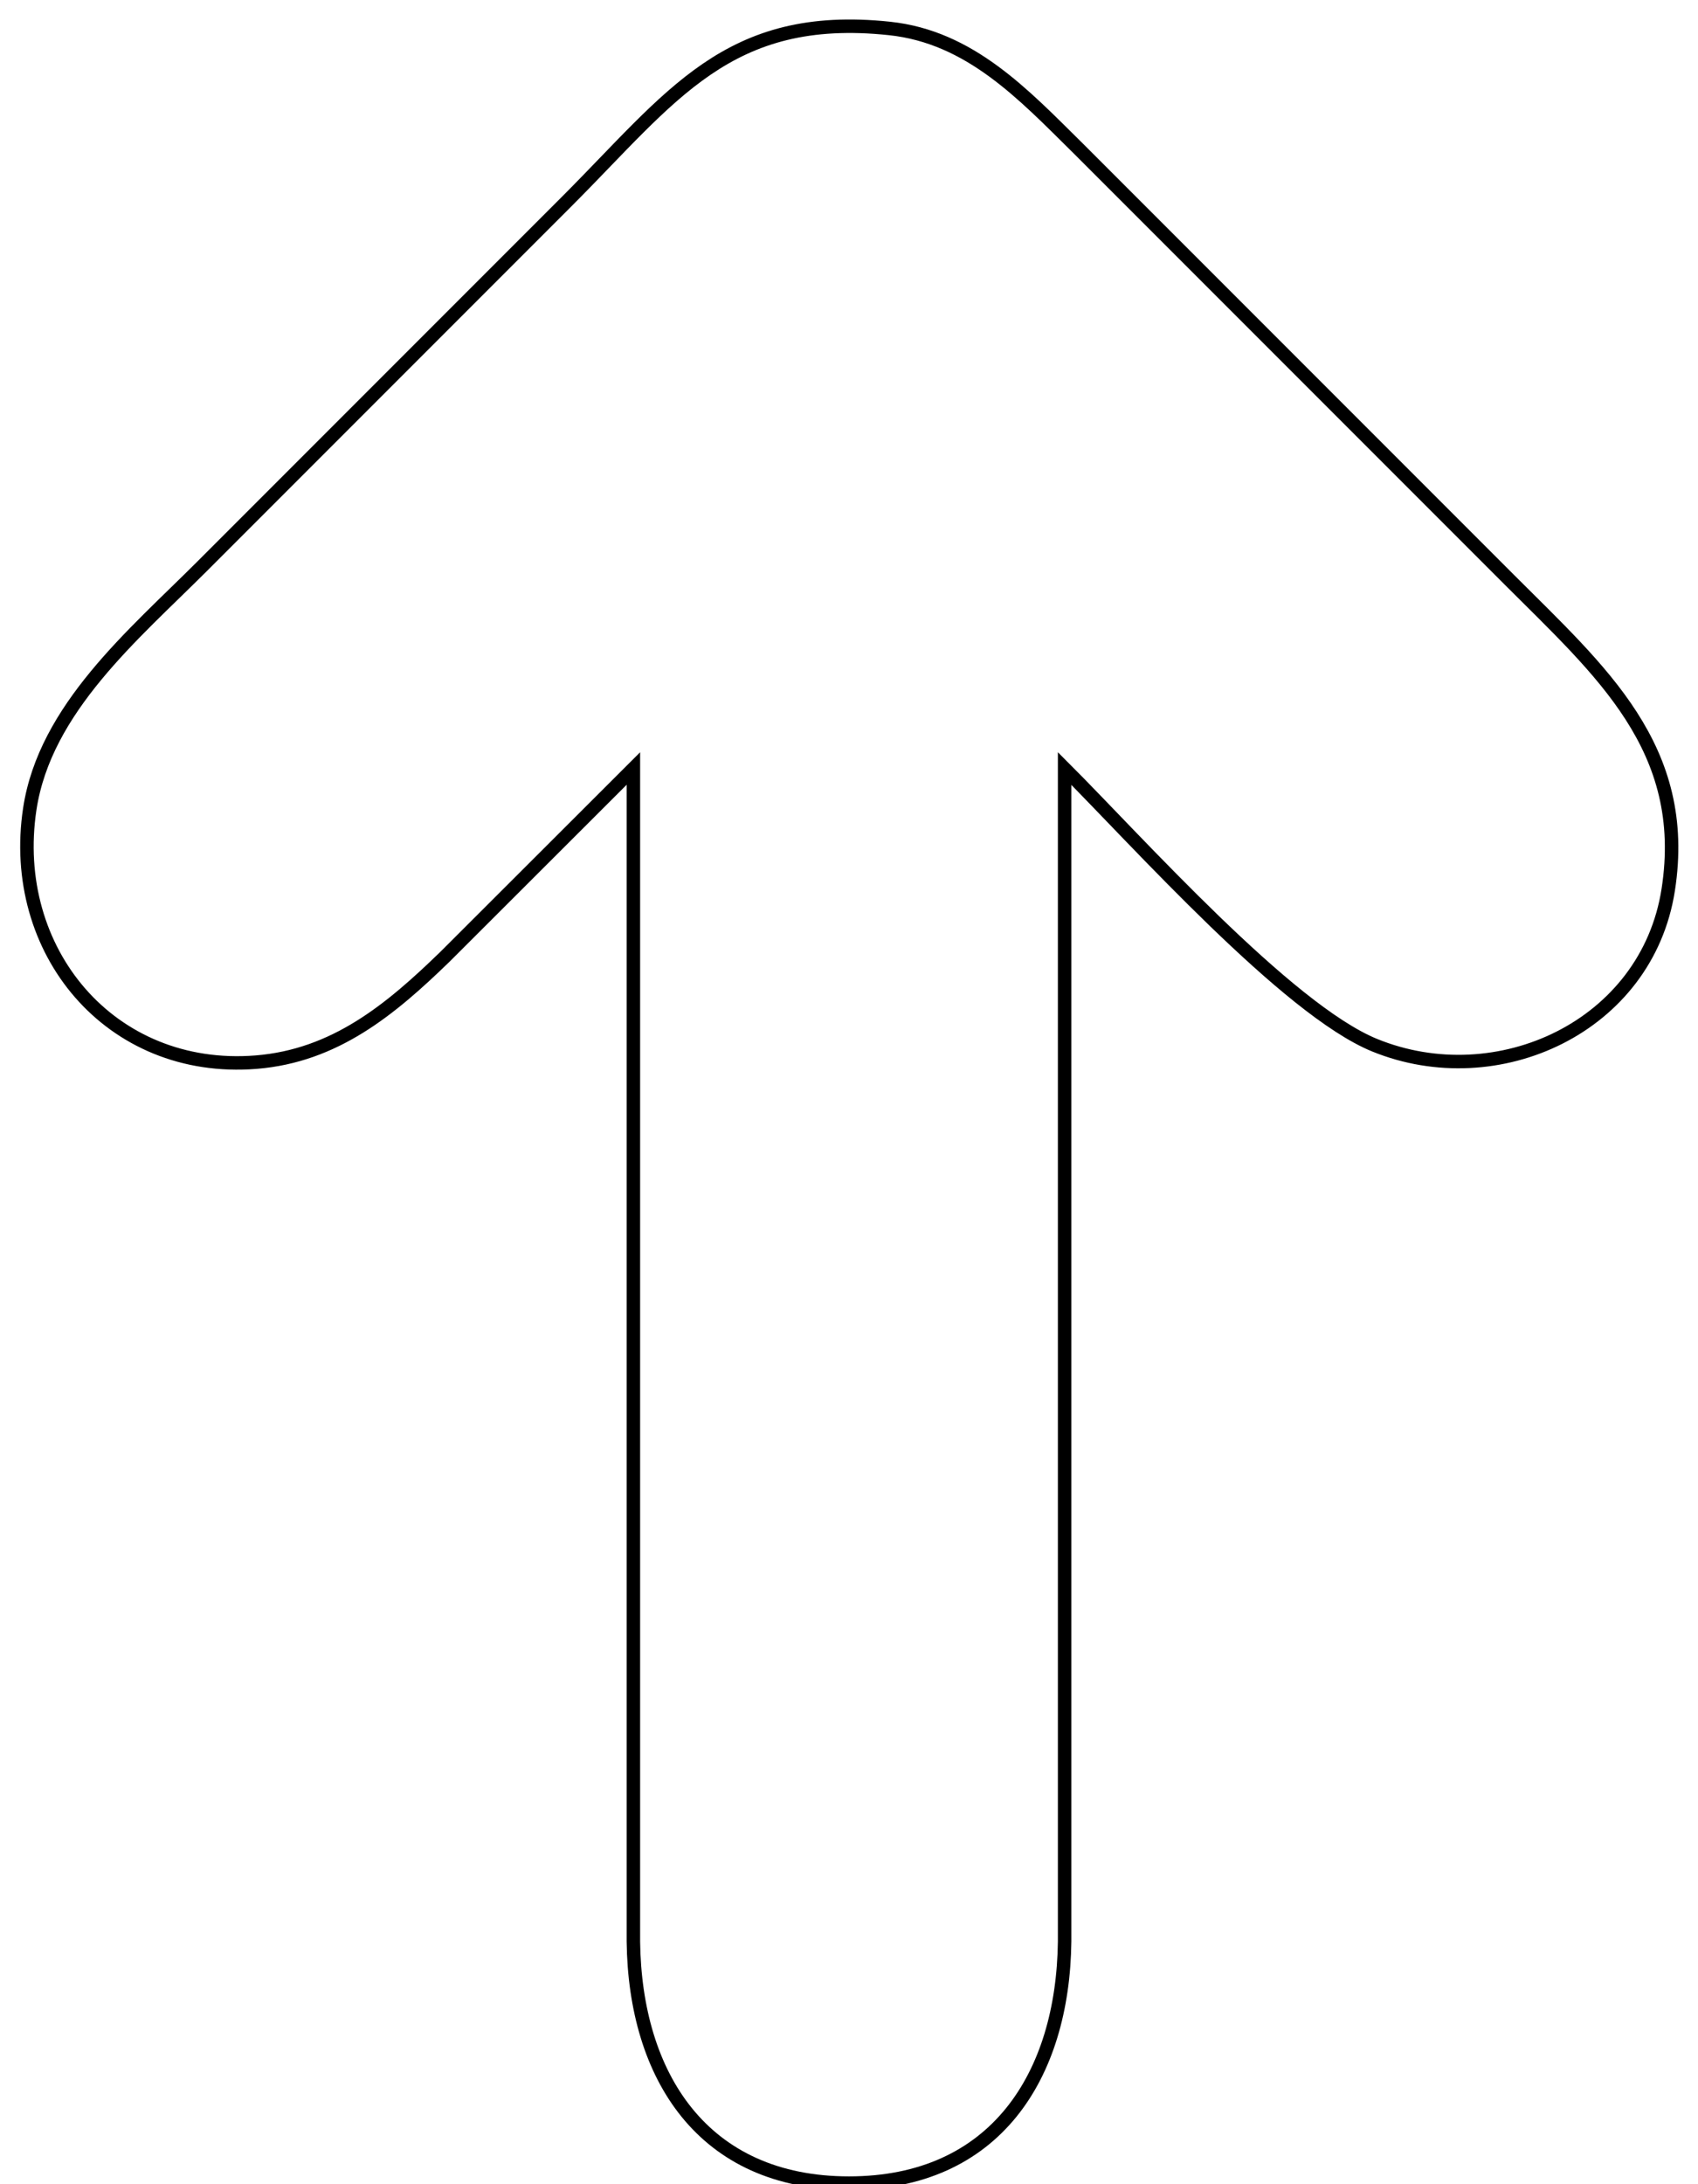 <?xml version="1.0" encoding="UTF-8" standalone="no"?>
<!DOCTYPE svg PUBLIC "-//W3C//DTD SVG 20010904//EN"
              "http://www.w3.org/TR/2001/REC-SVG-20010904/DTD/svg10.dtd">

<svg xmlns="http://www.w3.org/2000/svg"
     width="1.4in" height="1.8in"
     viewBox="0 0 126 162">
  <path id="Selection"
        fill="none" stroke="black" stroke-width="1"
        d="M 47.00,57.00
           C 47.00,57.00 33.00,70.98 33.00,70.98
             28.97,74.89 24.85,78.31 19.00,78.78
             8.18,79.64 0.62,70.51 2.21,60.00
             3.34,52.54 9.94,47.06 15.00,42.00
             15.00,42.00 42.00,15.00 42.00,15.00
             49.86,7.14 54.00,0.84 66.00,2.11
             71.98,2.74 75.94,6.99 80.00,11.00
             80.00,11.00 101.00,32.00 101.00,32.00
             101.00,32.00 112.00,43.00 112.00,43.00
             118.75,49.76 125.43,55.48 123.79,66.00
             122.21,76.15 111.12,81.24 102.00,77.52
             95.53,74.88 84.41,62.41 79.00,57.00
             79.00,57.00 79.00,144.00 79.00,144.00
             78.88,153.96 73.86,161.92 63.00,161.92
             52.14,161.92 47.12,153.96 47.00,144.00
             47.00,144.00 47.00,57.00 47.00,57.00 Z" />
</svg>
